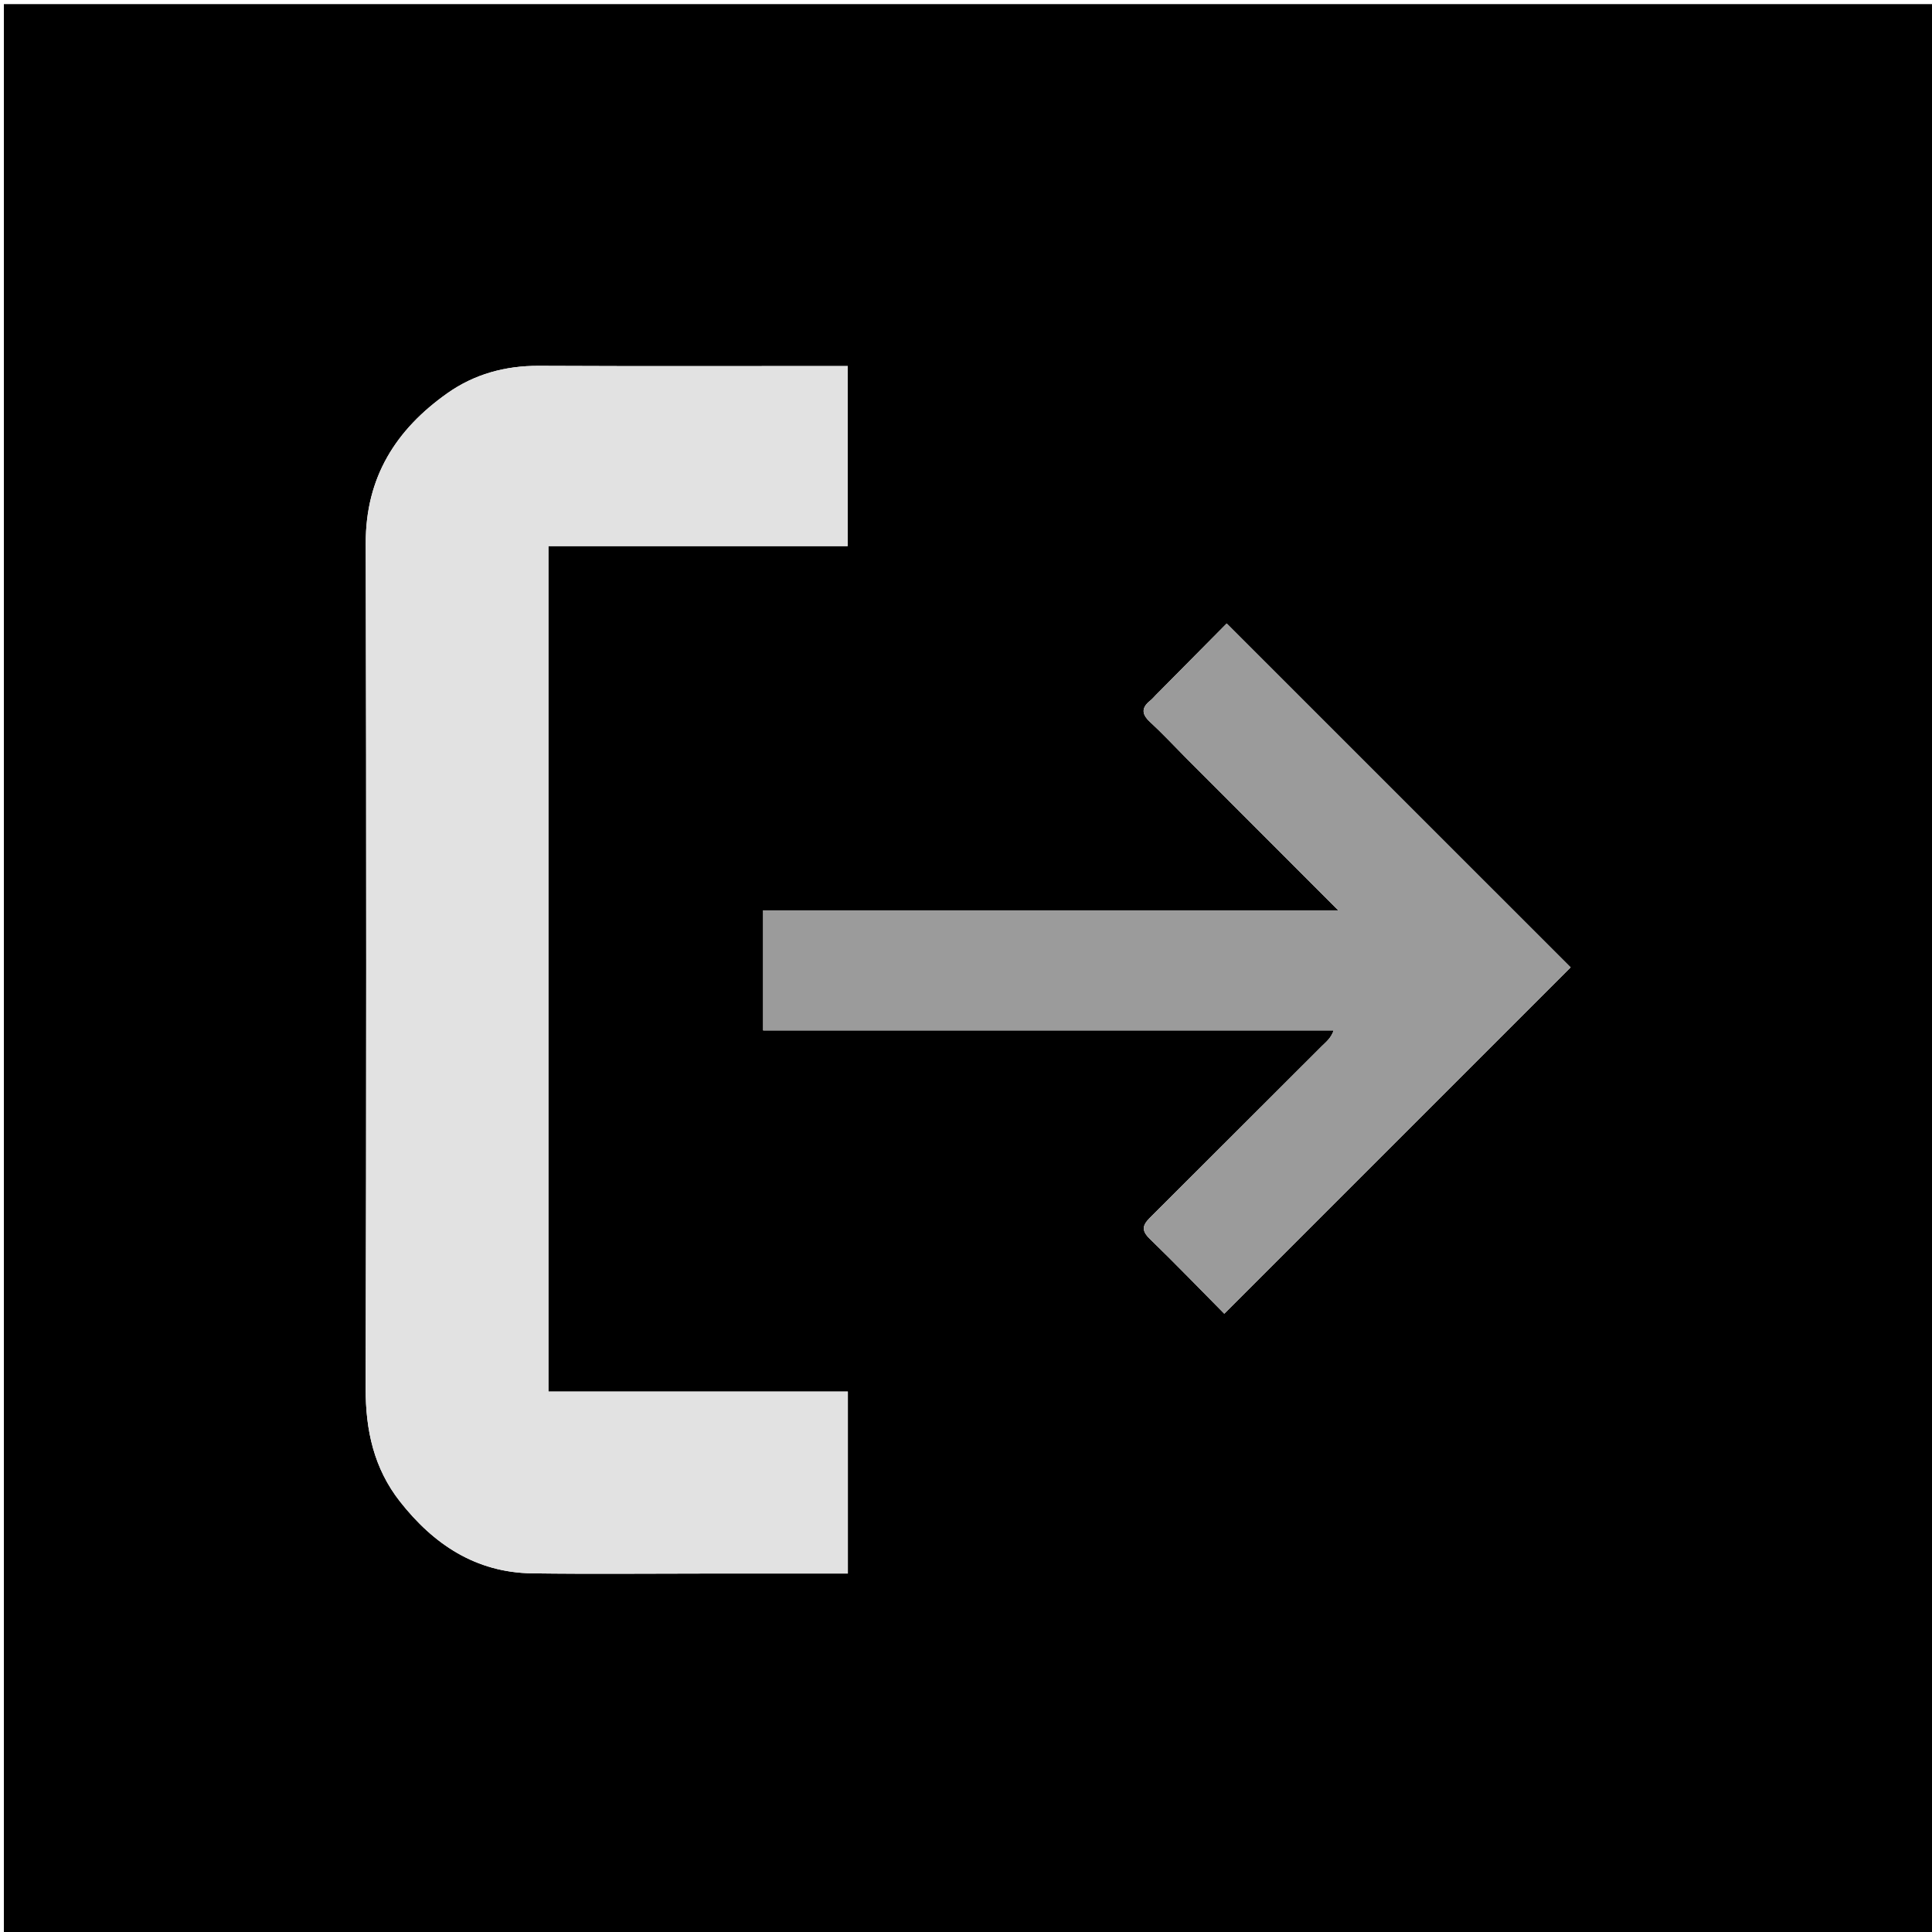 <svg version="1.1" id="Layer_1" xmlns="http://www.w3.org/2000/svg" xmlns:xlink="http://www.w3.org/1999/xlink" x="0px" y="0px"
	 width="100%" viewBox="0 0 512 512" enable-background="new 0 0 512 512" xml:space="preserve">
<path fill="#000000" opacity="1" stroke="none"
	d="
M242,513
	C161.353,513 81.206,513 1.029,513
	C1.029,342.395 1.029,171.789 1.029,1.092
	C171.564,1.092 342.128,1.092 512.846,1.092
	C512.846,171.667 512.846,342.333 512.846,513
	C422.789,513 332.645,513 242,513
M188.5,417
	C200.596,417 212.693,417 224.687,417
	C224.687,400.662 224.687,384.925 224.687,368.771
	C197.971,368.771 171.566,368.771 145.338,368.771
	C145.338,293.946 145.338,219.545 145.338,144.722
	C172.078,144.722 198.483,144.722 224.636,144.722
	C224.636,128.56 224.636,112.822 224.636,97
	C197.11,97 169.947,97.085 142.785,96.951
	C133.902,96.907 125.735,99.146 118.589,104.184
	C104.928,113.816 96.885,126.491 96.926,143.946
	C97.1,218.61 97.089,293.275 96.903,367.939
	C96.875,379.046 99.098,389.128 105.983,397.909
	C114.892,409.27 126.096,416.74 141.002,416.951
	C156.498,417.17 172,417 188.5,417
M314.47,201.03
	C327.558,214.128 340.645,227.226 354.659,241.251
	C302.922,241.251 252.561,241.251 202.24,241.251
	C202.24,252.006 202.24,262.274 202.24,273.072
	C252.796,273.072 303.116,273.072 353.435,273.072
	C352.717,275.165 351.395,276.135 350.248,277.279
	C335.269,292.218 320.327,307.194 305.339,322.123
	C303.423,324.031 301.857,325.531 304.606,328.2
	C311.629,335.017 318.427,342.067 324.447,348.146
	C355.297,317.298 385.867,286.729 416.234,256.363
	C386.223,226.359 355.741,195.883 325.086,165.234
	C318.911,171.467 312.583,177.856 306.254,184.244
	C305.786,184.717 305.359,185.244 304.841,185.654
	C302.454,187.544 302.519,189.261 304.786,191.345
	C307.97,194.273 310.92,197.456 314.47,201.03
z"/>
<path fill="#E2E2E2" opacity="1" stroke="none"
	d="
M188,417
	C172,417 156.498,417.17 141.002,416.951
	C126.096,416.74 114.892,409.27 105.983,397.909
	C99.098,389.128 96.875,379.046 96.903,367.939
	C97.089,293.275 97.1,218.61 96.926,143.946
	C96.885,126.491 104.928,113.816 118.589,104.184
	C125.735,99.146 133.902,96.907 142.785,96.951
	C169.947,97.085 197.11,97 224.636,97
	C224.636,112.822 224.636,128.56 224.636,144.722
	C198.483,144.722 172.078,144.722 145.338,144.722
	C145.338,219.545 145.338,293.946 145.338,368.771
	C171.566,368.771 197.971,368.771 224.687,368.771
	C224.687,384.925 224.687,400.662 224.687,417
	C212.693,417 200.596,417 188,417
z"/>
<path fill="#9B9B9B" opacity="1" stroke="none"
	d="
M314.22,200.78
	C310.92,197.456 307.97,194.273 304.786,191.345
	C302.519,189.261 302.454,187.544 304.841,185.654
	C305.359,185.244 305.786,184.717 306.254,184.244
	C312.583,177.856 318.911,171.467 325.086,165.234
	C355.741,195.883 386.223,226.359 416.234,256.363
	C385.867,286.729 355.297,317.298 324.447,348.146
	C318.427,342.067 311.629,335.017 304.606,328.2
	C301.857,325.531 303.423,324.031 305.339,322.123
	C320.327,307.194 335.269,292.218 350.248,277.279
	C351.395,276.135 352.717,275.165 353.435,273.072
	C303.116,273.072 252.796,273.072 202.24,273.072
	C202.24,262.274 202.24,252.006 202.24,241.251
	C252.561,241.251 302.922,241.251 354.659,241.251
	C340.645,227.226 327.558,214.128 314.22,200.78
z"/>
</svg>